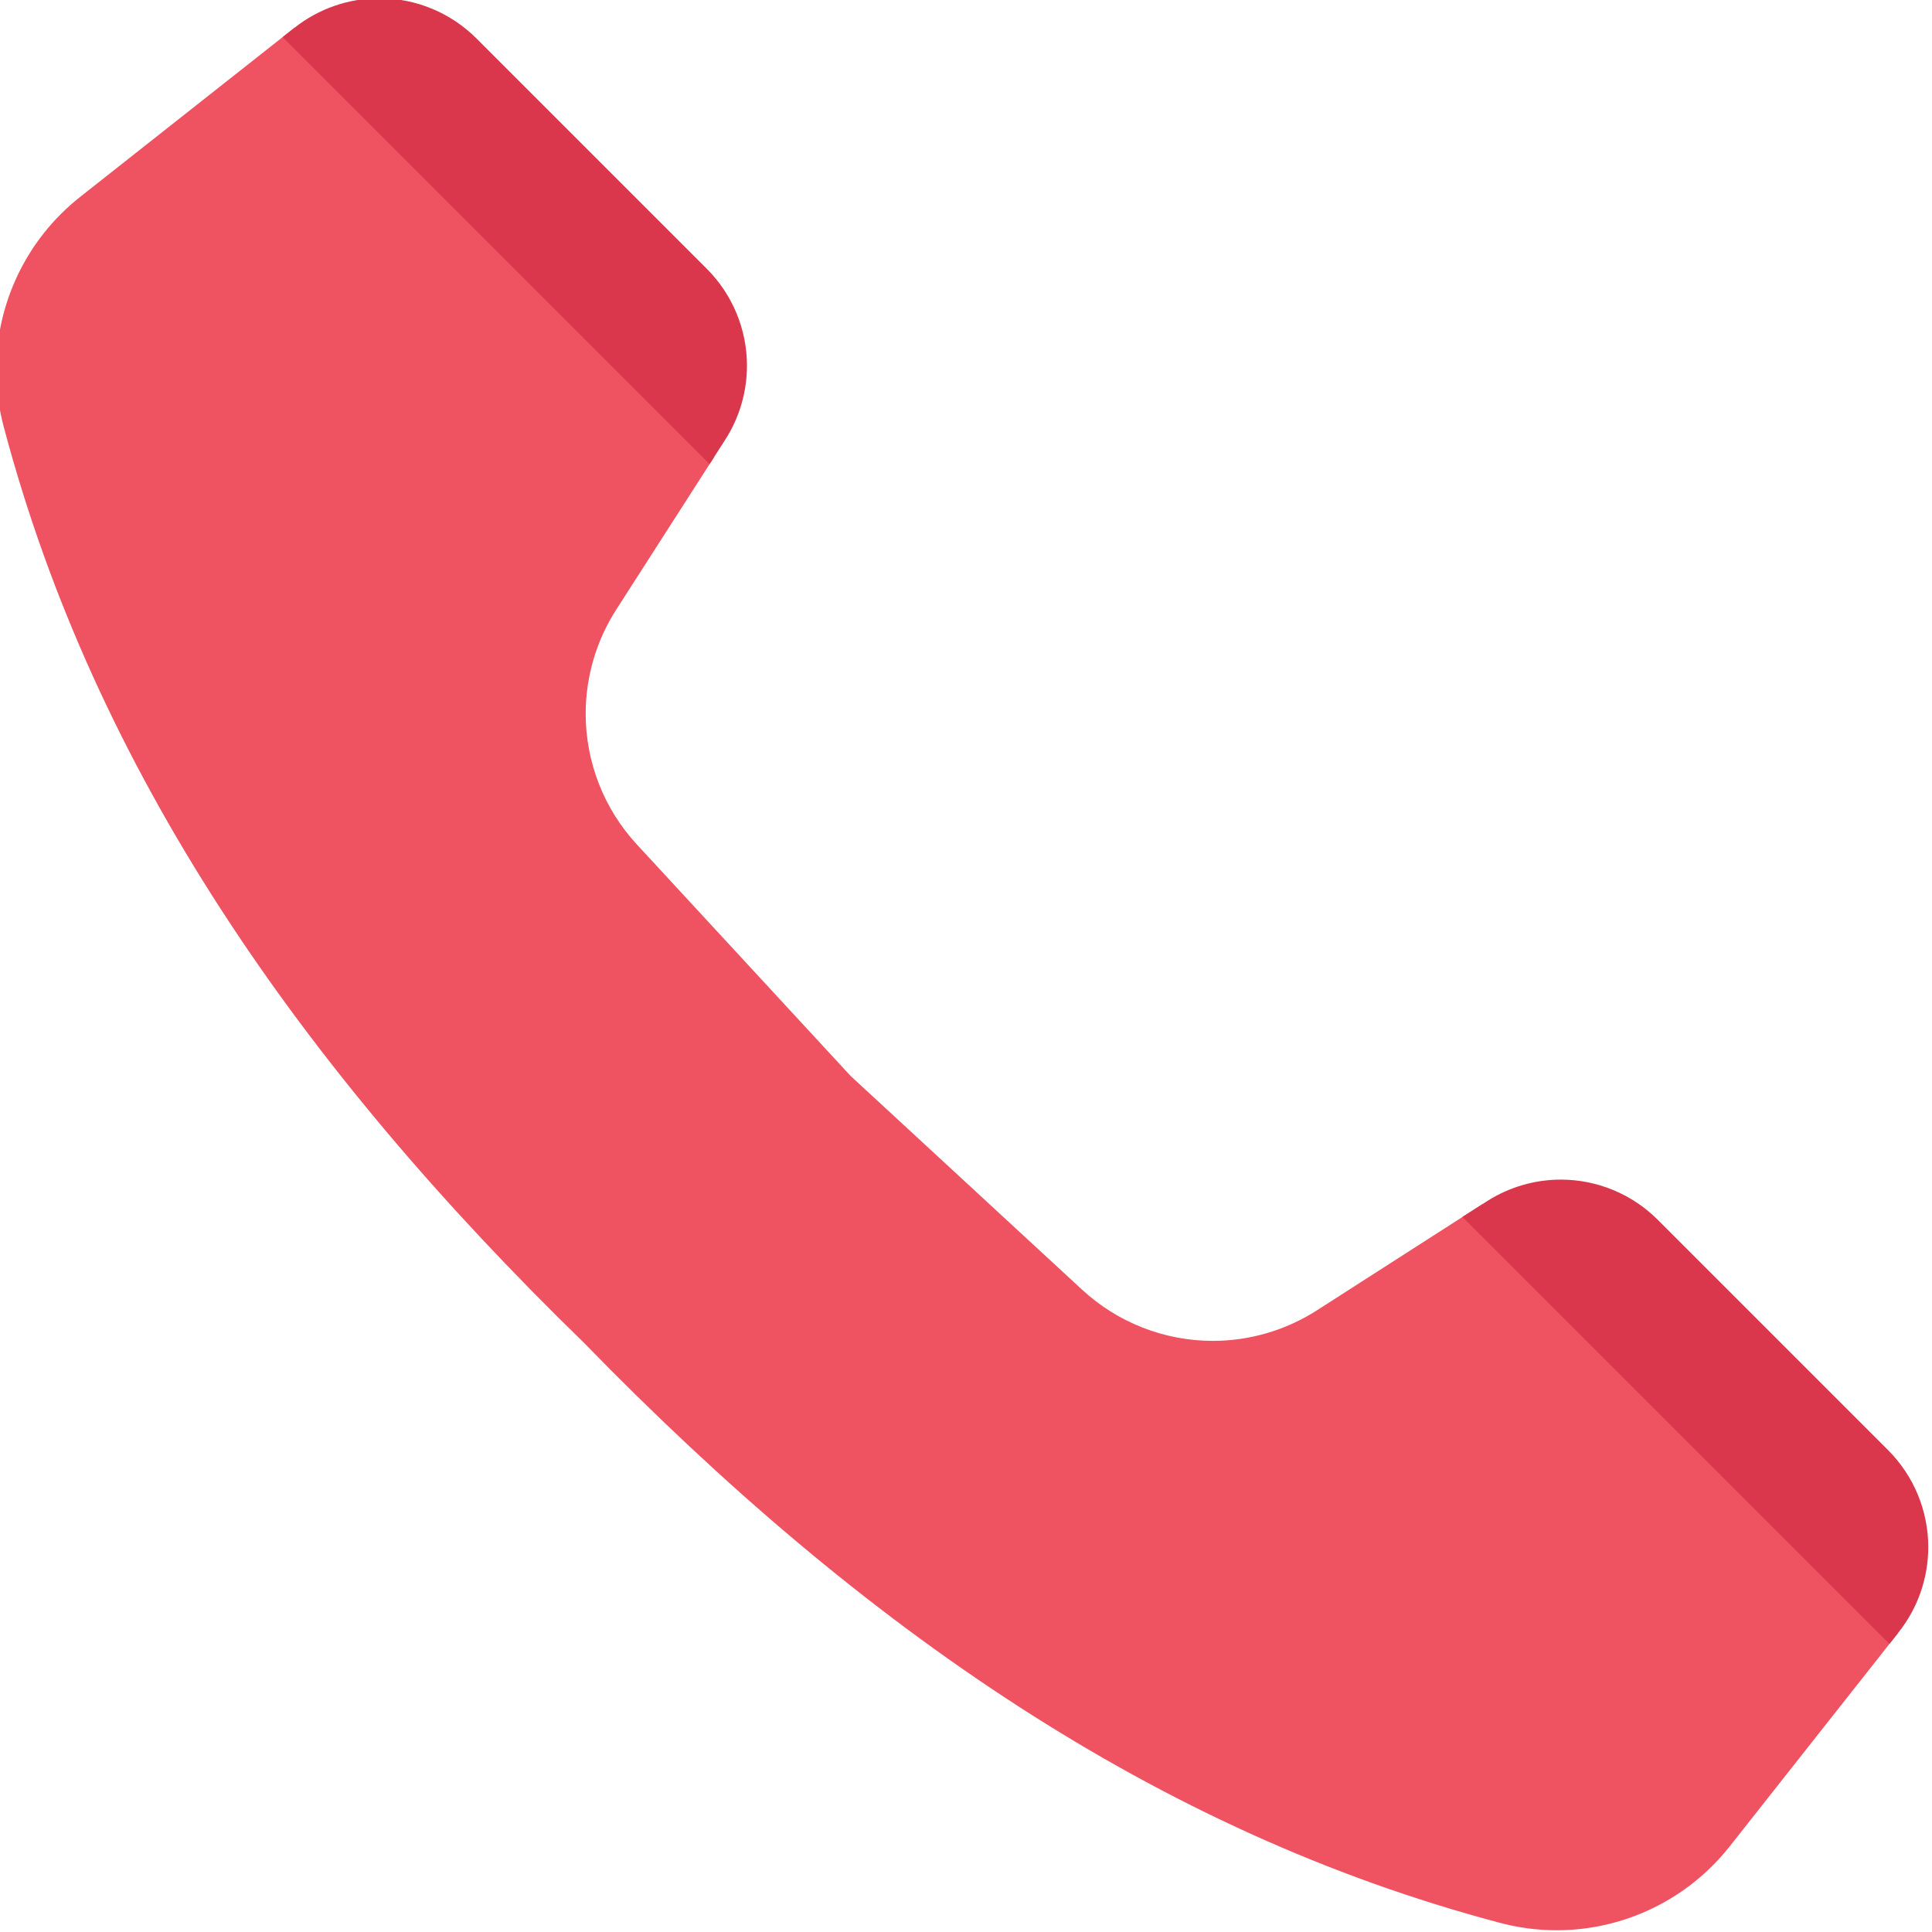 <?xml version="1.0" encoding="UTF-8"?>
<!DOCTYPE svg PUBLIC "-//W3C//DTD SVG 1.1//EN" "http://www.w3.org/Graphics/SVG/1.1/DTD/svg11.dtd">
<!-- Creator: CorelDRAW 2019 (64-Bit) -->
<svg xmlns="http://www.w3.org/2000/svg" xml:space="preserve" width="180mm" height="180mm" version="1.1" style="shape-rendering:geometricPrecision; text-rendering:geometricPrecision; image-rendering:optimizeQuality; fill-rule:evenodd; clip-rule:evenodd"
viewBox="0 0 18000 18000"
 xmlns:xlink="http://www.w3.org/1999/xlink"
 xmlns:xodm="http://www.corel.com/coreldraw/odm/2003">
 <defs>
  <style type="text/css">
   <![CDATA[
    .fil1 {fill:#DA364C;fill-rule:nonzero}
    .fil0 {fill:#EF5261;fill-rule:nonzero}
   ]]>
  </style>
 </defs>
 <g id="Слой_x0020_1">
  <g id="icon">
   <path class="fil0" d="M6654.9 4255.81l-912.46 1422.11c-186.35,289.43 -285.81,627.25 -285.81,971.64 0,452.17 171.1,888.37 478.48,1219.83l1989.87 2155.03 2155.04 1989.86c331.5,307.2 767.52,478.32 1219.77,478.32 344.45,0 682.1,-99.48 971.55,-285.72l1541.99 -989.34 3867.77 3999.91 -1567.54 1986.83c-389.34,491.95 -982.7,779.47 -1610.39,779.47 -184,0 -367.49,-24.83 -544.71,-73.45 -3172.97,-843.93 -5923.84,-2732.51 -8518.84,-5400.91 -2668.41,-2594.98 -4556.98,-5345.85 -5401.16,-8518.8 -48.46,-176.97 -73.29,-360.49 -73.29,-544.25 0,-627.78 287.56,-1221.17 779.69,-1610.51l1998.94 -1577.3 3911.1 3997.28z"/>
   <g>
    <path class="fil1" d="M13857.53 11189.18l-232.29 148.9 3978.33 3977.62 87.12 -110.34c177.62,-225.23 274.48,-504.27 274.48,-791.28 0,-339.25 -135.23,-664.93 -375.29,-904.53l-2145.73 -2145.72c-239.14,-239.12 -563.95,-373.71 -902.3,-373.71 -242.23,0 -479.97,69.32 -684.34,199.08l0.02 -0.02z"/>
    <path class="fil1" d="M2743.93 258.44l-110.34 87.12 3977.63 3978.09 148.9 -232.29c129.96,-204.52 199.13,-442.1 199.13,-684.49 0,-338.19 -134.44,-662.69 -373.41,-901.81l-2145.73 -2145.72c-239.58,-240.37 -565.26,-375.6 -904.66,-375.6 -287.17,0 -566.06,96.87 -791.46,274.68l-0.06 0.02z"/>
   </g>
  </g>
 </g>
</svg>
